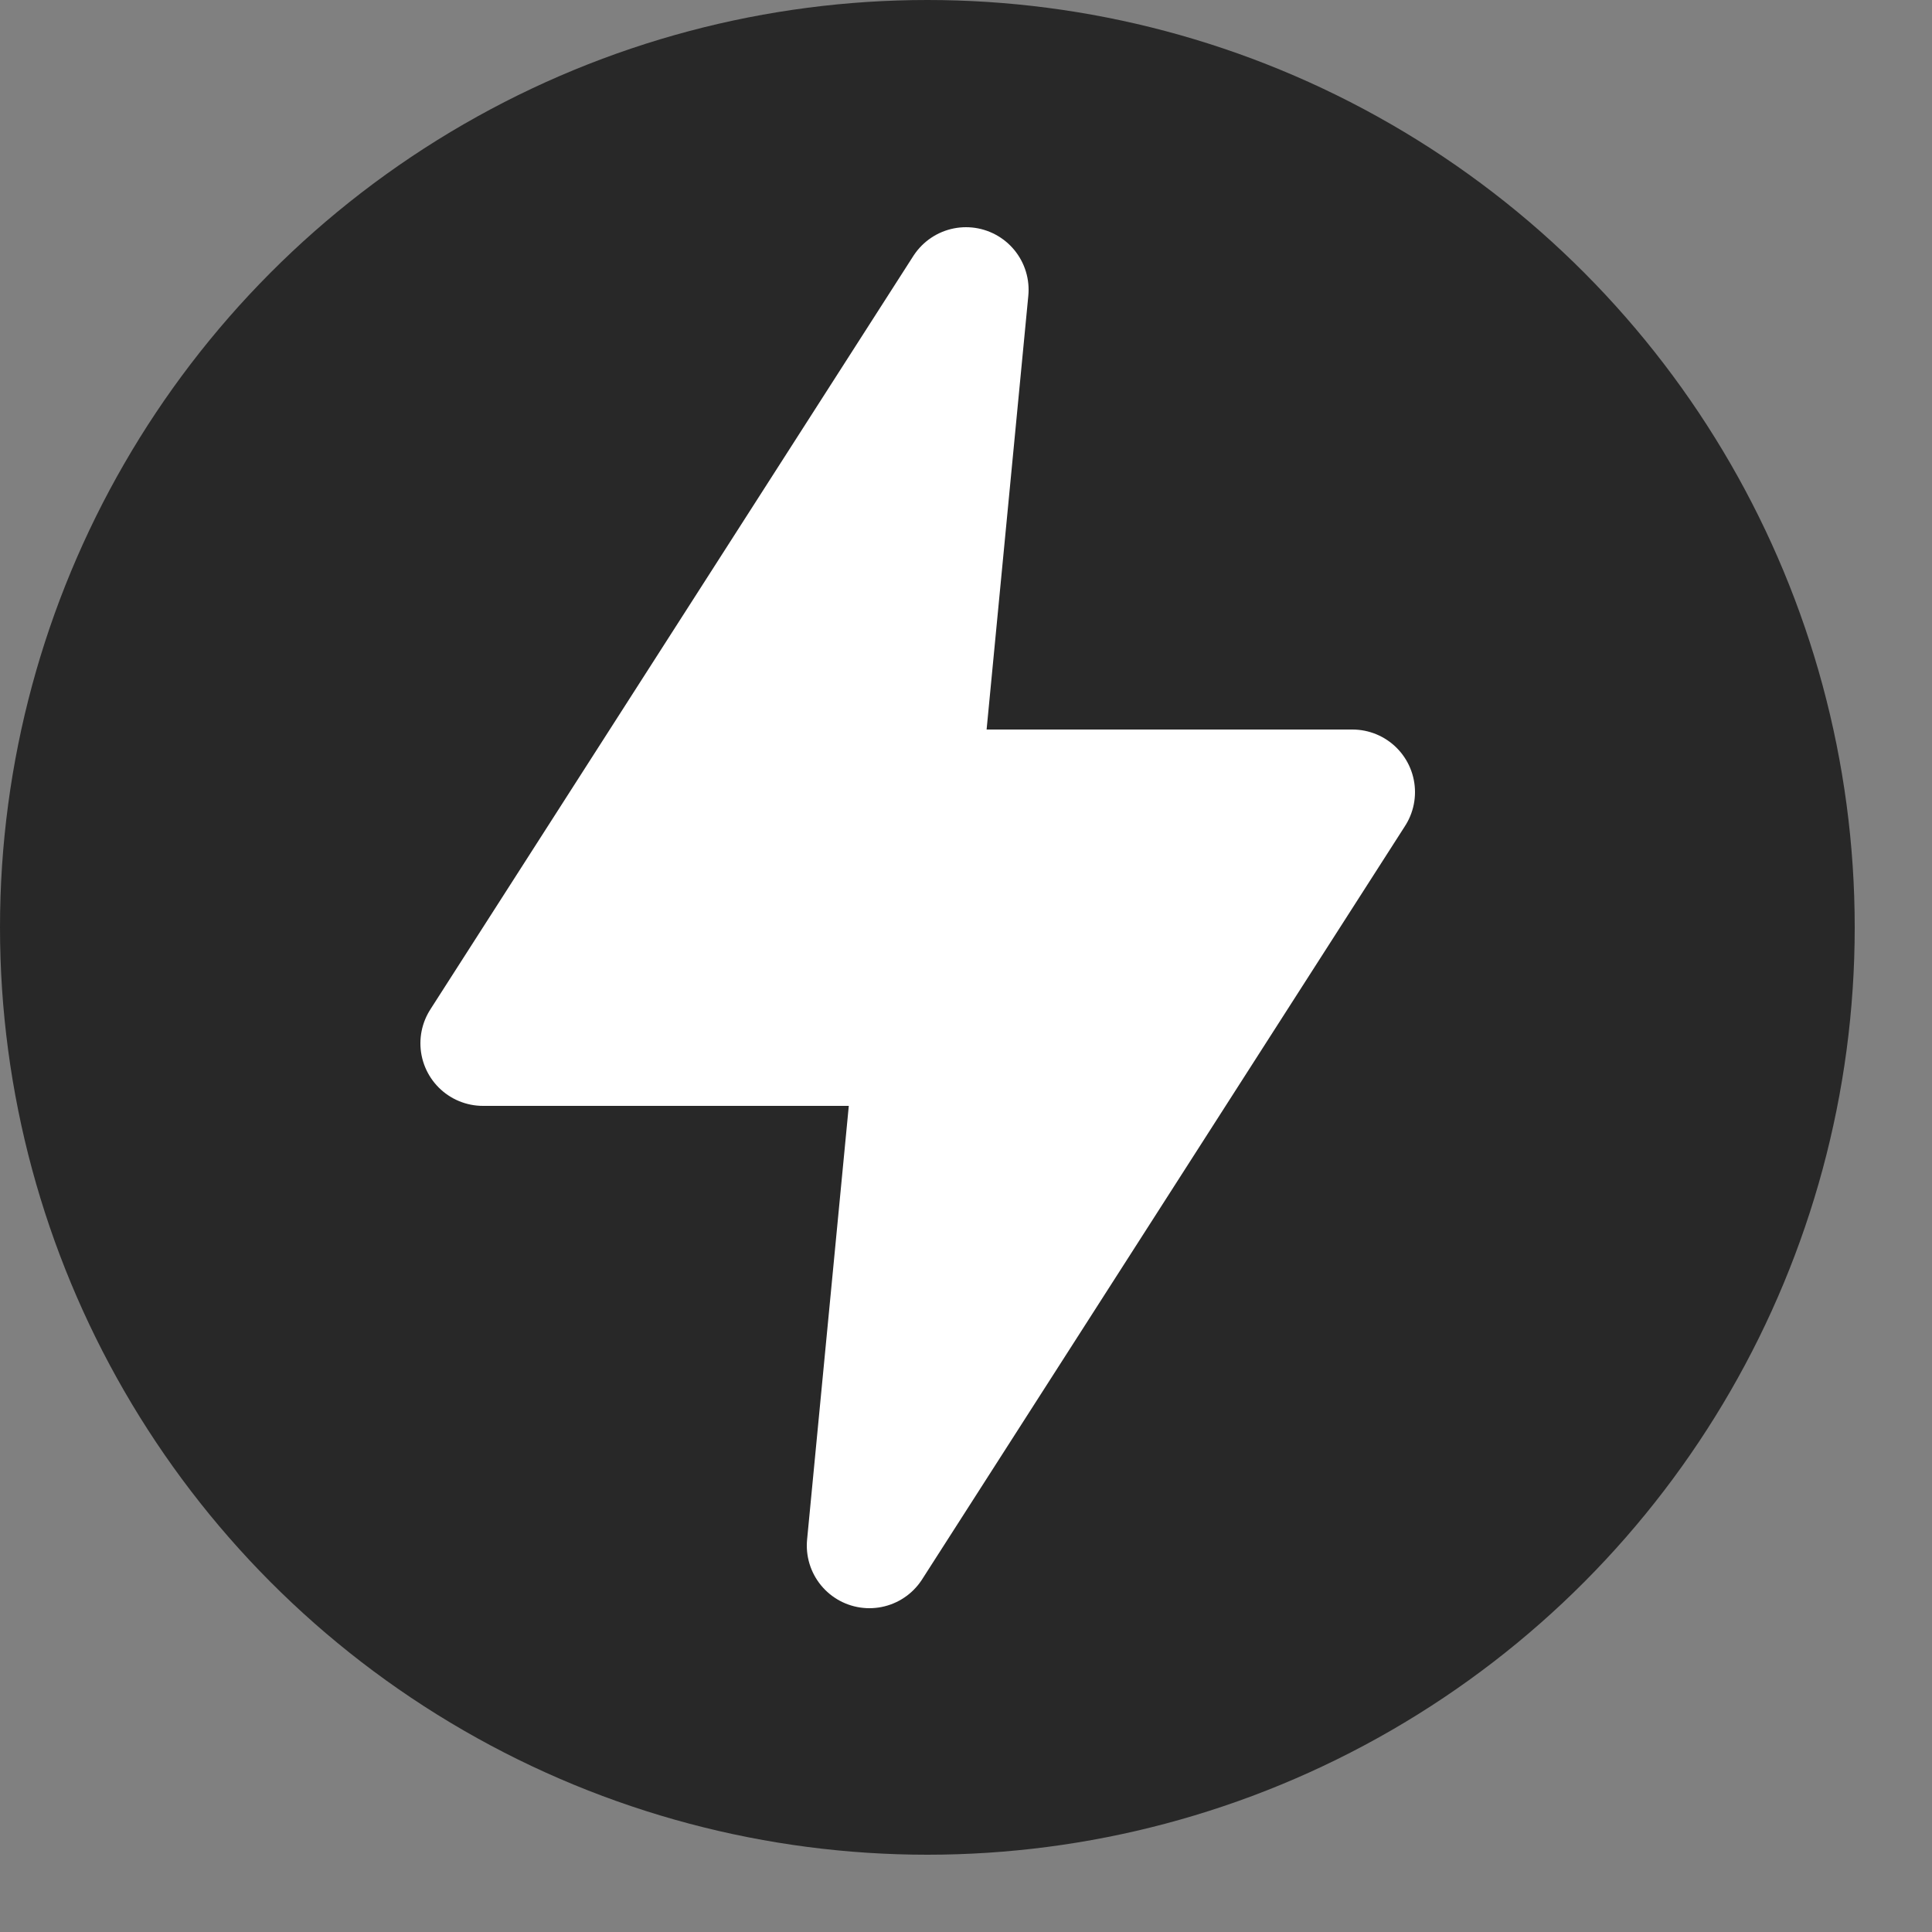 <svg width="20" height="20" viewBox="0 0 20 20" fill="none" xmlns="http://www.w3.org/2000/svg">
<rect x="0" y="0" width="20" height="20" fill="#808080" stroke="none"/>
<circle cx="9.6" cy="9.6" r="9.6" fill="#282828"/>
<path d="M10 3L5 10.8H9.5L9 16L14 8.2H9.5L10 3Z" fill="white" stroke="white" stroke-width="1.296" stroke-linecap="round" stroke-linejoin="round"/>
</svg>
